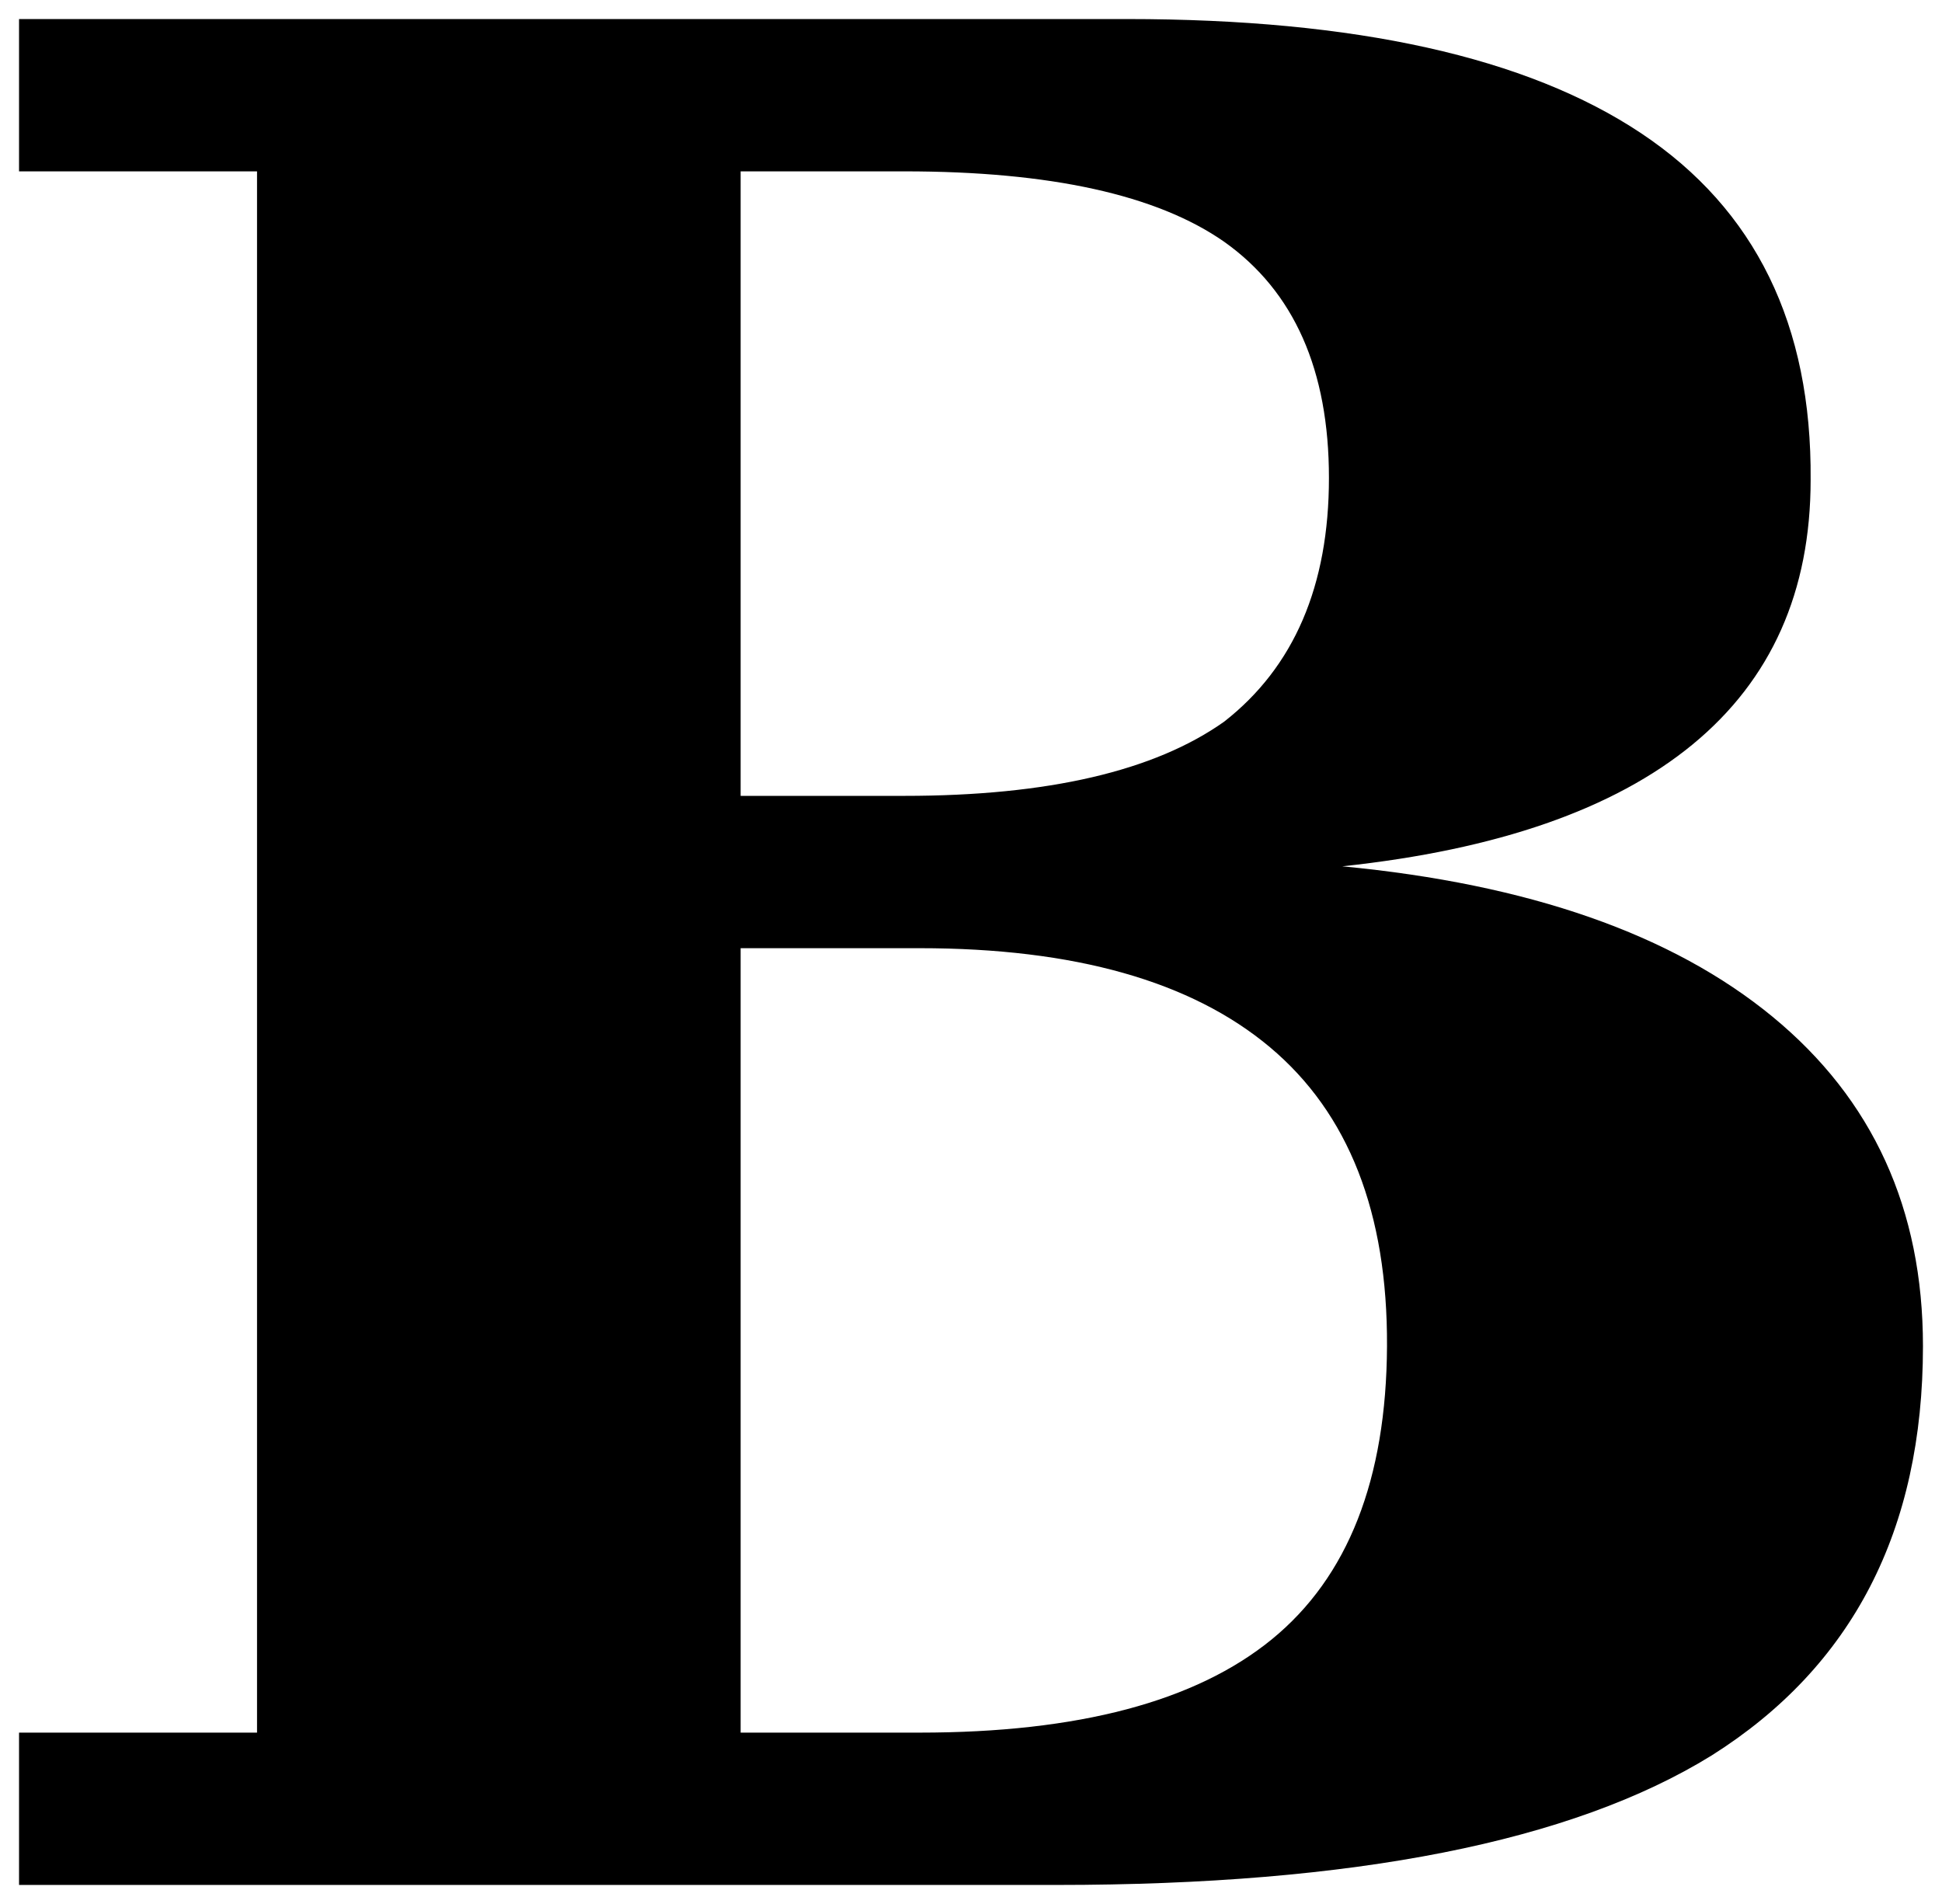<svg xmlns="http://www.w3.org/2000/svg" viewBox="-10 0 1020 1000"><path d="M0 910h125V90H0V10h582q180 0 270 60t89 182q0 88-62 139t-184 64q147 14 226 79t79 173q0 145-111 215-110 68-344 68H0v-80zm379 0h94q125 0 185-49t60.5-154T657 550t-184-52h-94v412zm0-492h86q113 0 168-39 55-43 55-128t-55-124q-53-37-168-37h-86v328z"/></svg>